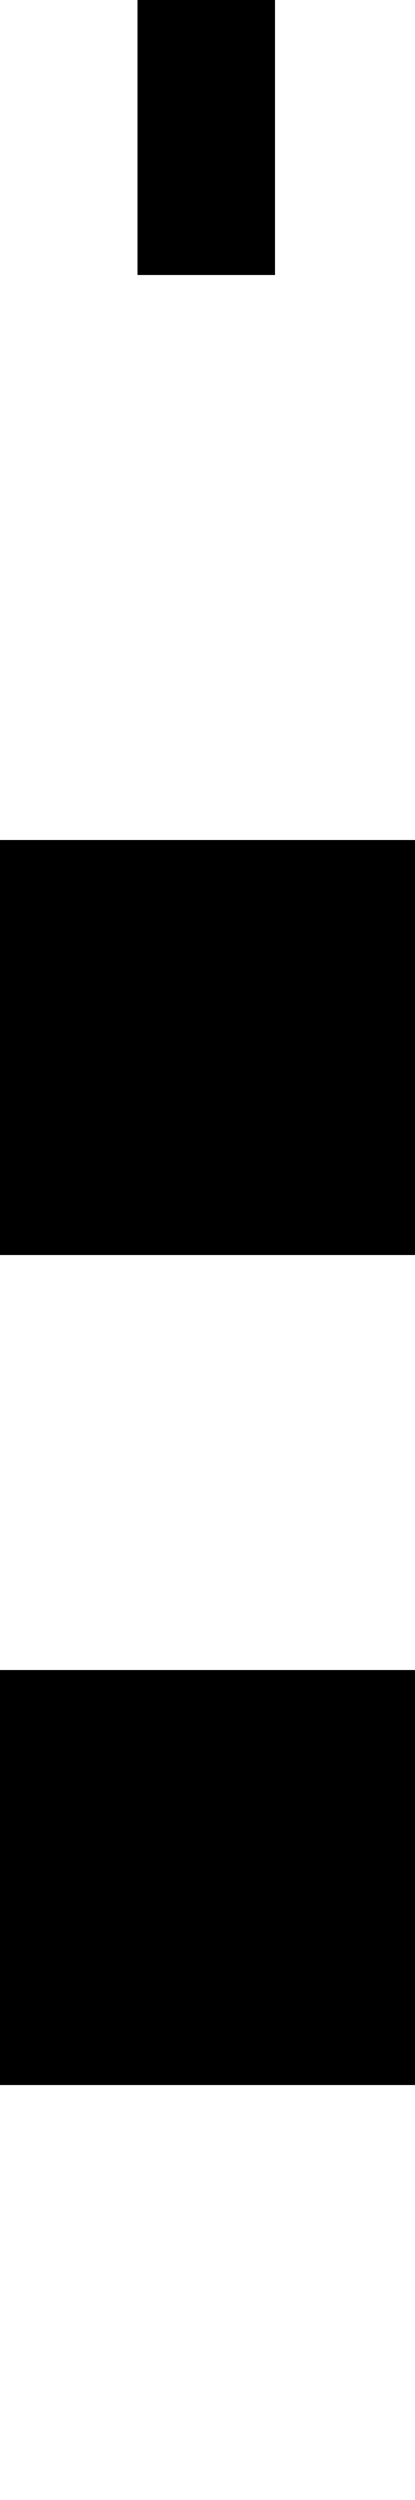<svg viewBox="0 0 166 1000">
	<rect width="166" height="166" fill="black" x="0" y="668" />
	<rect width="166" height="166" fill="black" x="0" y="336" />
	<rect width="55" height="110" fill="black" x="55" y="0" />
</svg>
